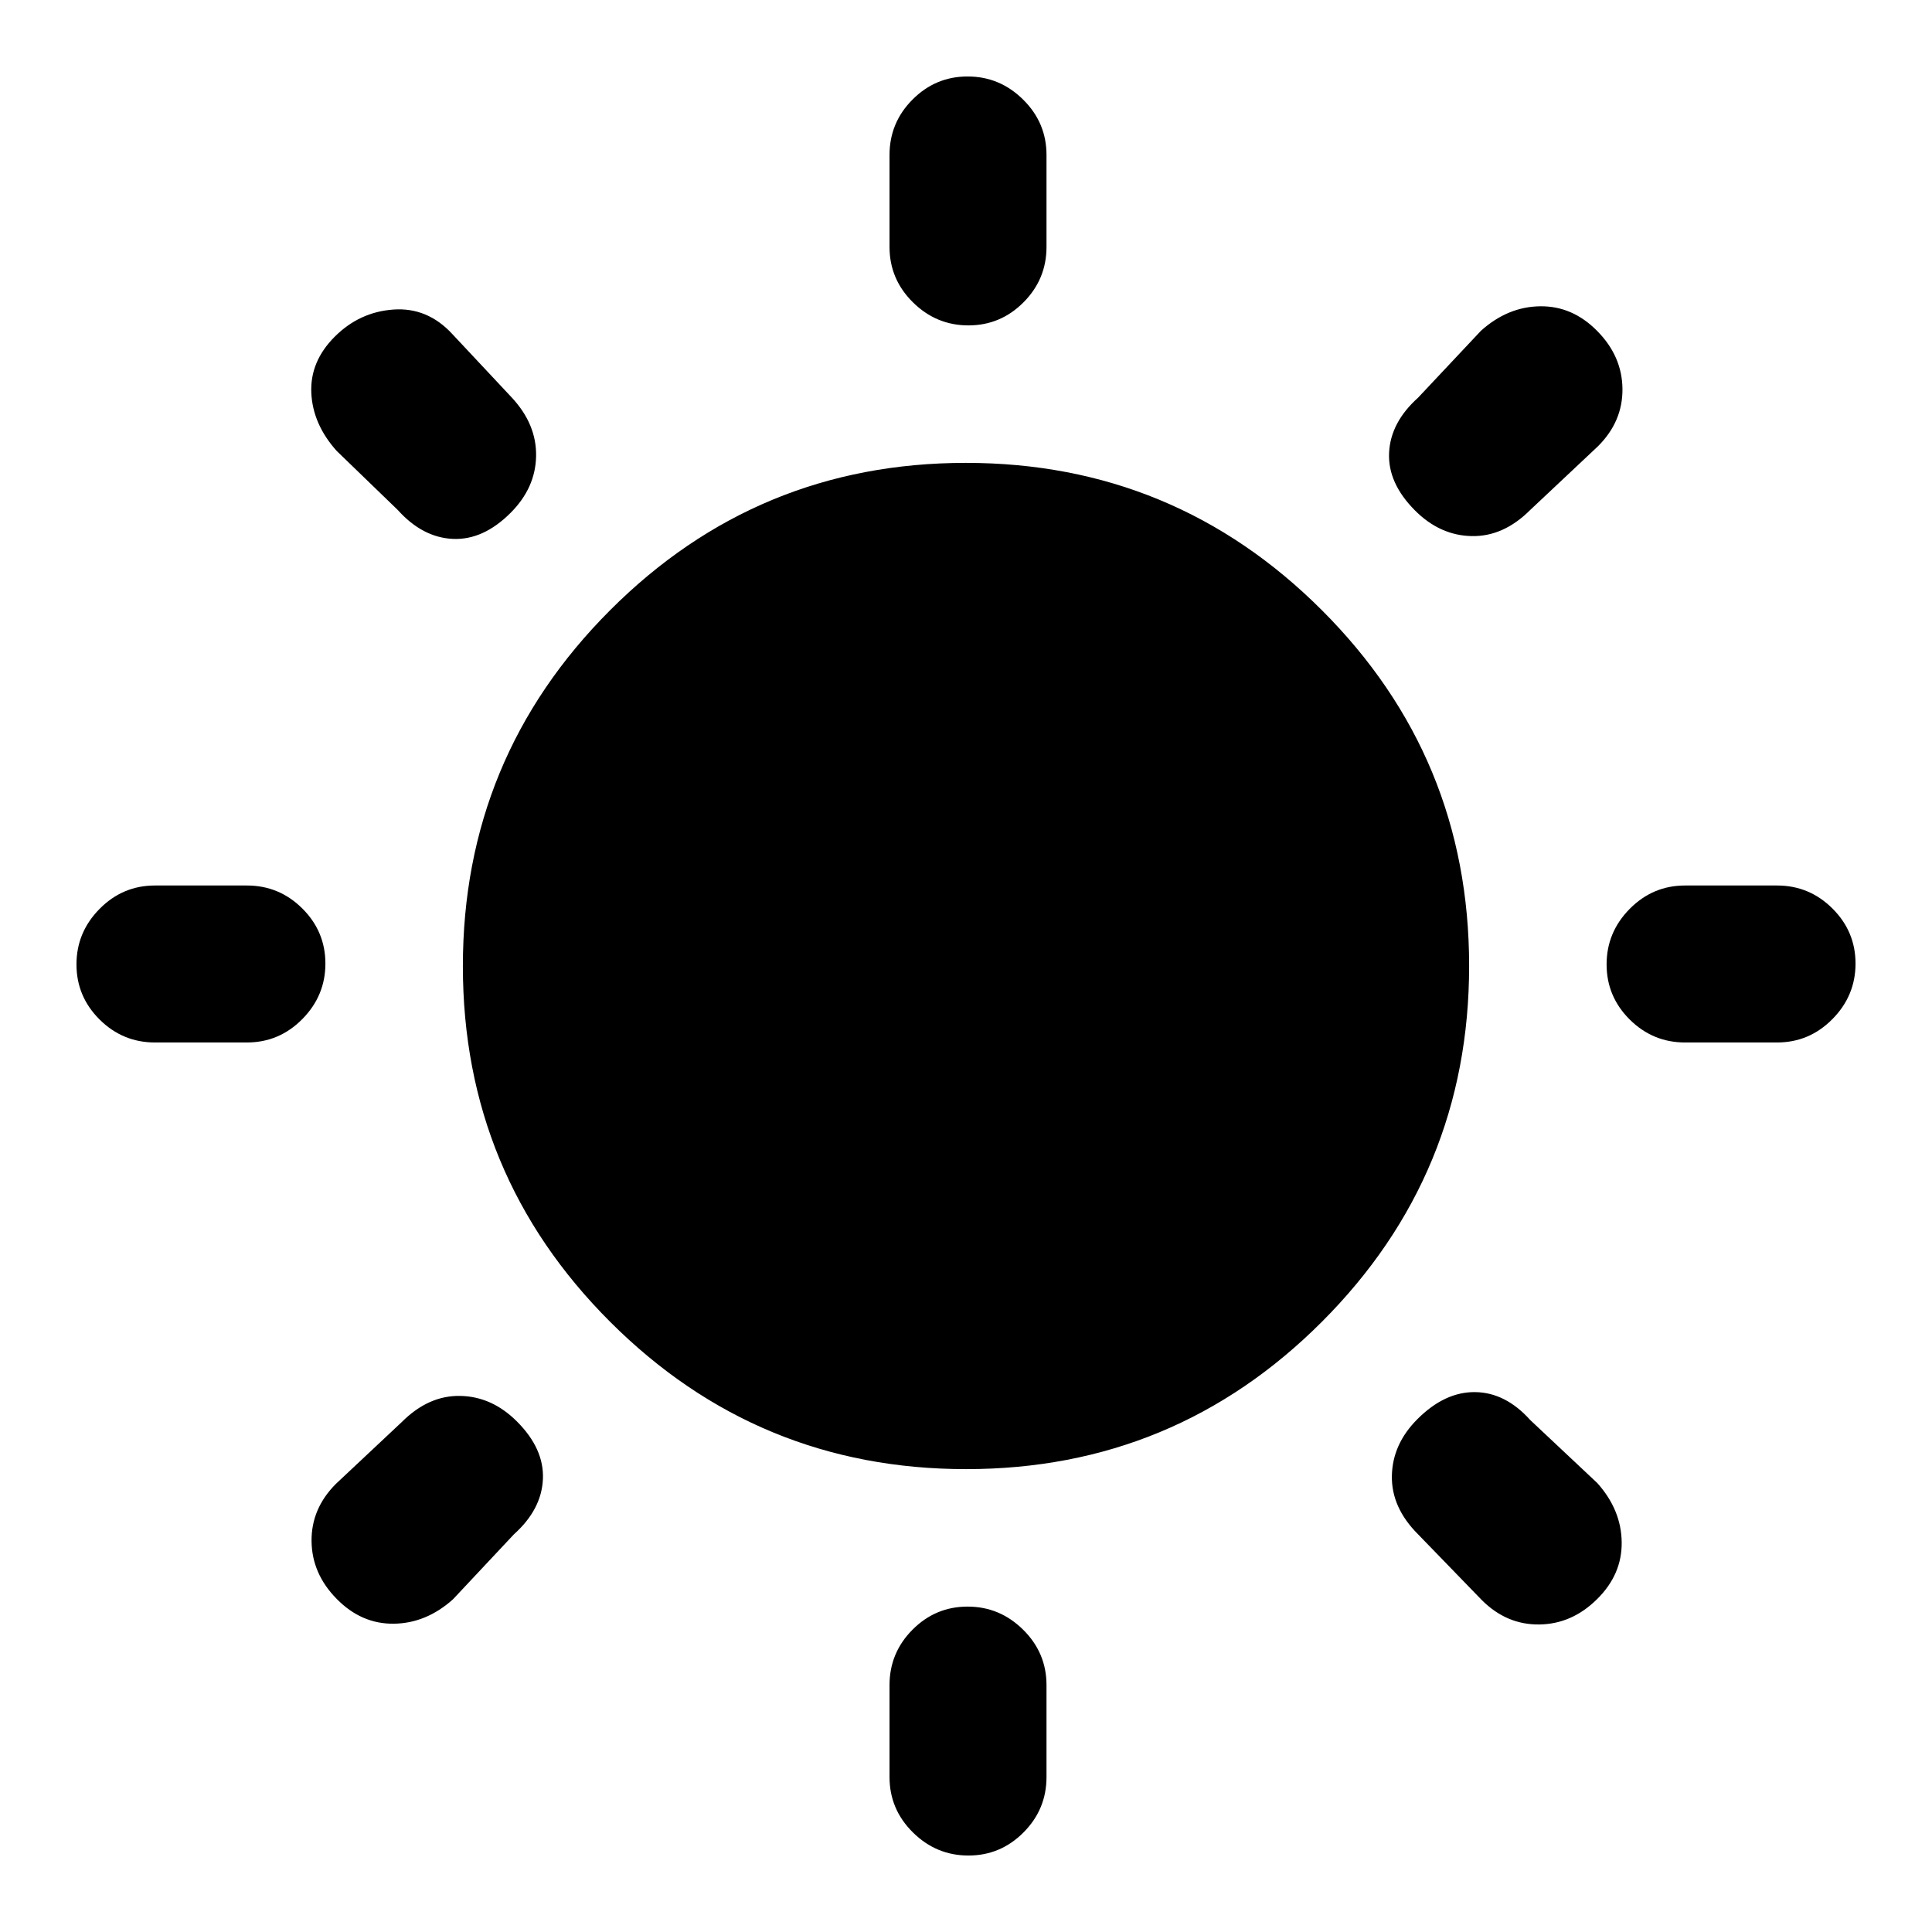 <svg xmlns="http://www.w3.org/2000/svg" height="20" viewBox="0 -960 960 960" width="20"><path d="M442-837.31V-883q0-16.05 11.42-27.52Q464.84-922 480.8-922q15.97 0 27.58 11.48Q520-899.05 520-883v45.69q0 16.05-11.42 27.53-11.42 11.47-27.38 11.47-15.97 0-27.58-11.47Q442-821.26 442-837.31ZM442-77v-45.69q0-16.05 11.42-27.53 11.42-11.47 27.38-11.47 15.97 0 27.58 11.47Q520-138.74 520-122.69V-77q0 16.05-11.42 27.52Q497.16-38 481.2-38q-15.97 0-27.58-11.48Q442-60.95 442-77Zm441-365h-45.69q-16.05 0-27.53-11.42-11.47-11.42-11.47-27.38 0-15.97 11.47-27.58Q821.26-520 837.31-520H883q16.05 0 27.52 11.42Q922-497.16 922-481.2q0 15.97-11.48 27.58Q899.05-442 883-442Zm-760.31 0H77q-16.05 0-27.52-11.42Q38-464.84 38-480.8q0-15.97 11.48-27.58Q60.95-520 77-520h45.69q16.05 0 27.53 11.42 11.47 11.42 11.47 27.38 0 15.97-11.47 27.58Q138.74-442 122.69-442Zm671.39-296.31-33.7 31.69q-13.3 13.31-29.07 13-15.77-.3-28.16-12.69-13.61-13.61-12.92-28.69.69-15.08 14.39-27.38l31.3-33.31q13.31-11.92 29.4-12.12 16.08-.19 28.34 12.29 12.34 12.48 12.53 28.69.19 16.21-12.11 28.52Zm-538.7 540.69-30.3 32.31q-13.31 11.92-29.4 12.12-16.08.19-28.34-12.29-12.34-12.48-12.53-28.69-.19-16.21 12.11-28.52l32.7-30.69q13.3-13.31 29.07-13 15.77.3 28.16 12.69 13.61 13.61 12.92 28.69-.69 15.08-14.39 27.38Zm480.93 32.7-31.69-32.7q-13.31-13.3-13-29.07.3-15.77 12.69-28.16 13.61-13.61 28.69-13.42 15.08.19 27.38 13.89l33.31 31.3q11.92 13.31 12.12 29.4.19 16.08-12.29 28.34-12.48 12.34-28.69 12.53-16.21.19-28.52-12.11Zm-538.69-541.7-30.31-29.3q-11.92-13.31-12.62-28.89-.69-15.57 11.62-27.88 12.31-12.31 29.19-13.5 16.88-1.19 29.19 12.11l29.69 31.7q12.31 13.3 12 29.07-.3 15.77-12.69 28.16-13.61 13.61-28.69 12.92-15.08-.69-27.38-14.39ZM480.09-230q-103.63 0-176.86-73.14Q230-376.28 230-479.91q0-103.63 73.14-176.86Q376.28-730 479.91-730q103.63 0 176.86 73.14Q730-583.72 730-480.09q0 103.63-73.14 176.86Q583.72-230 480.09-230Z"/></svg>